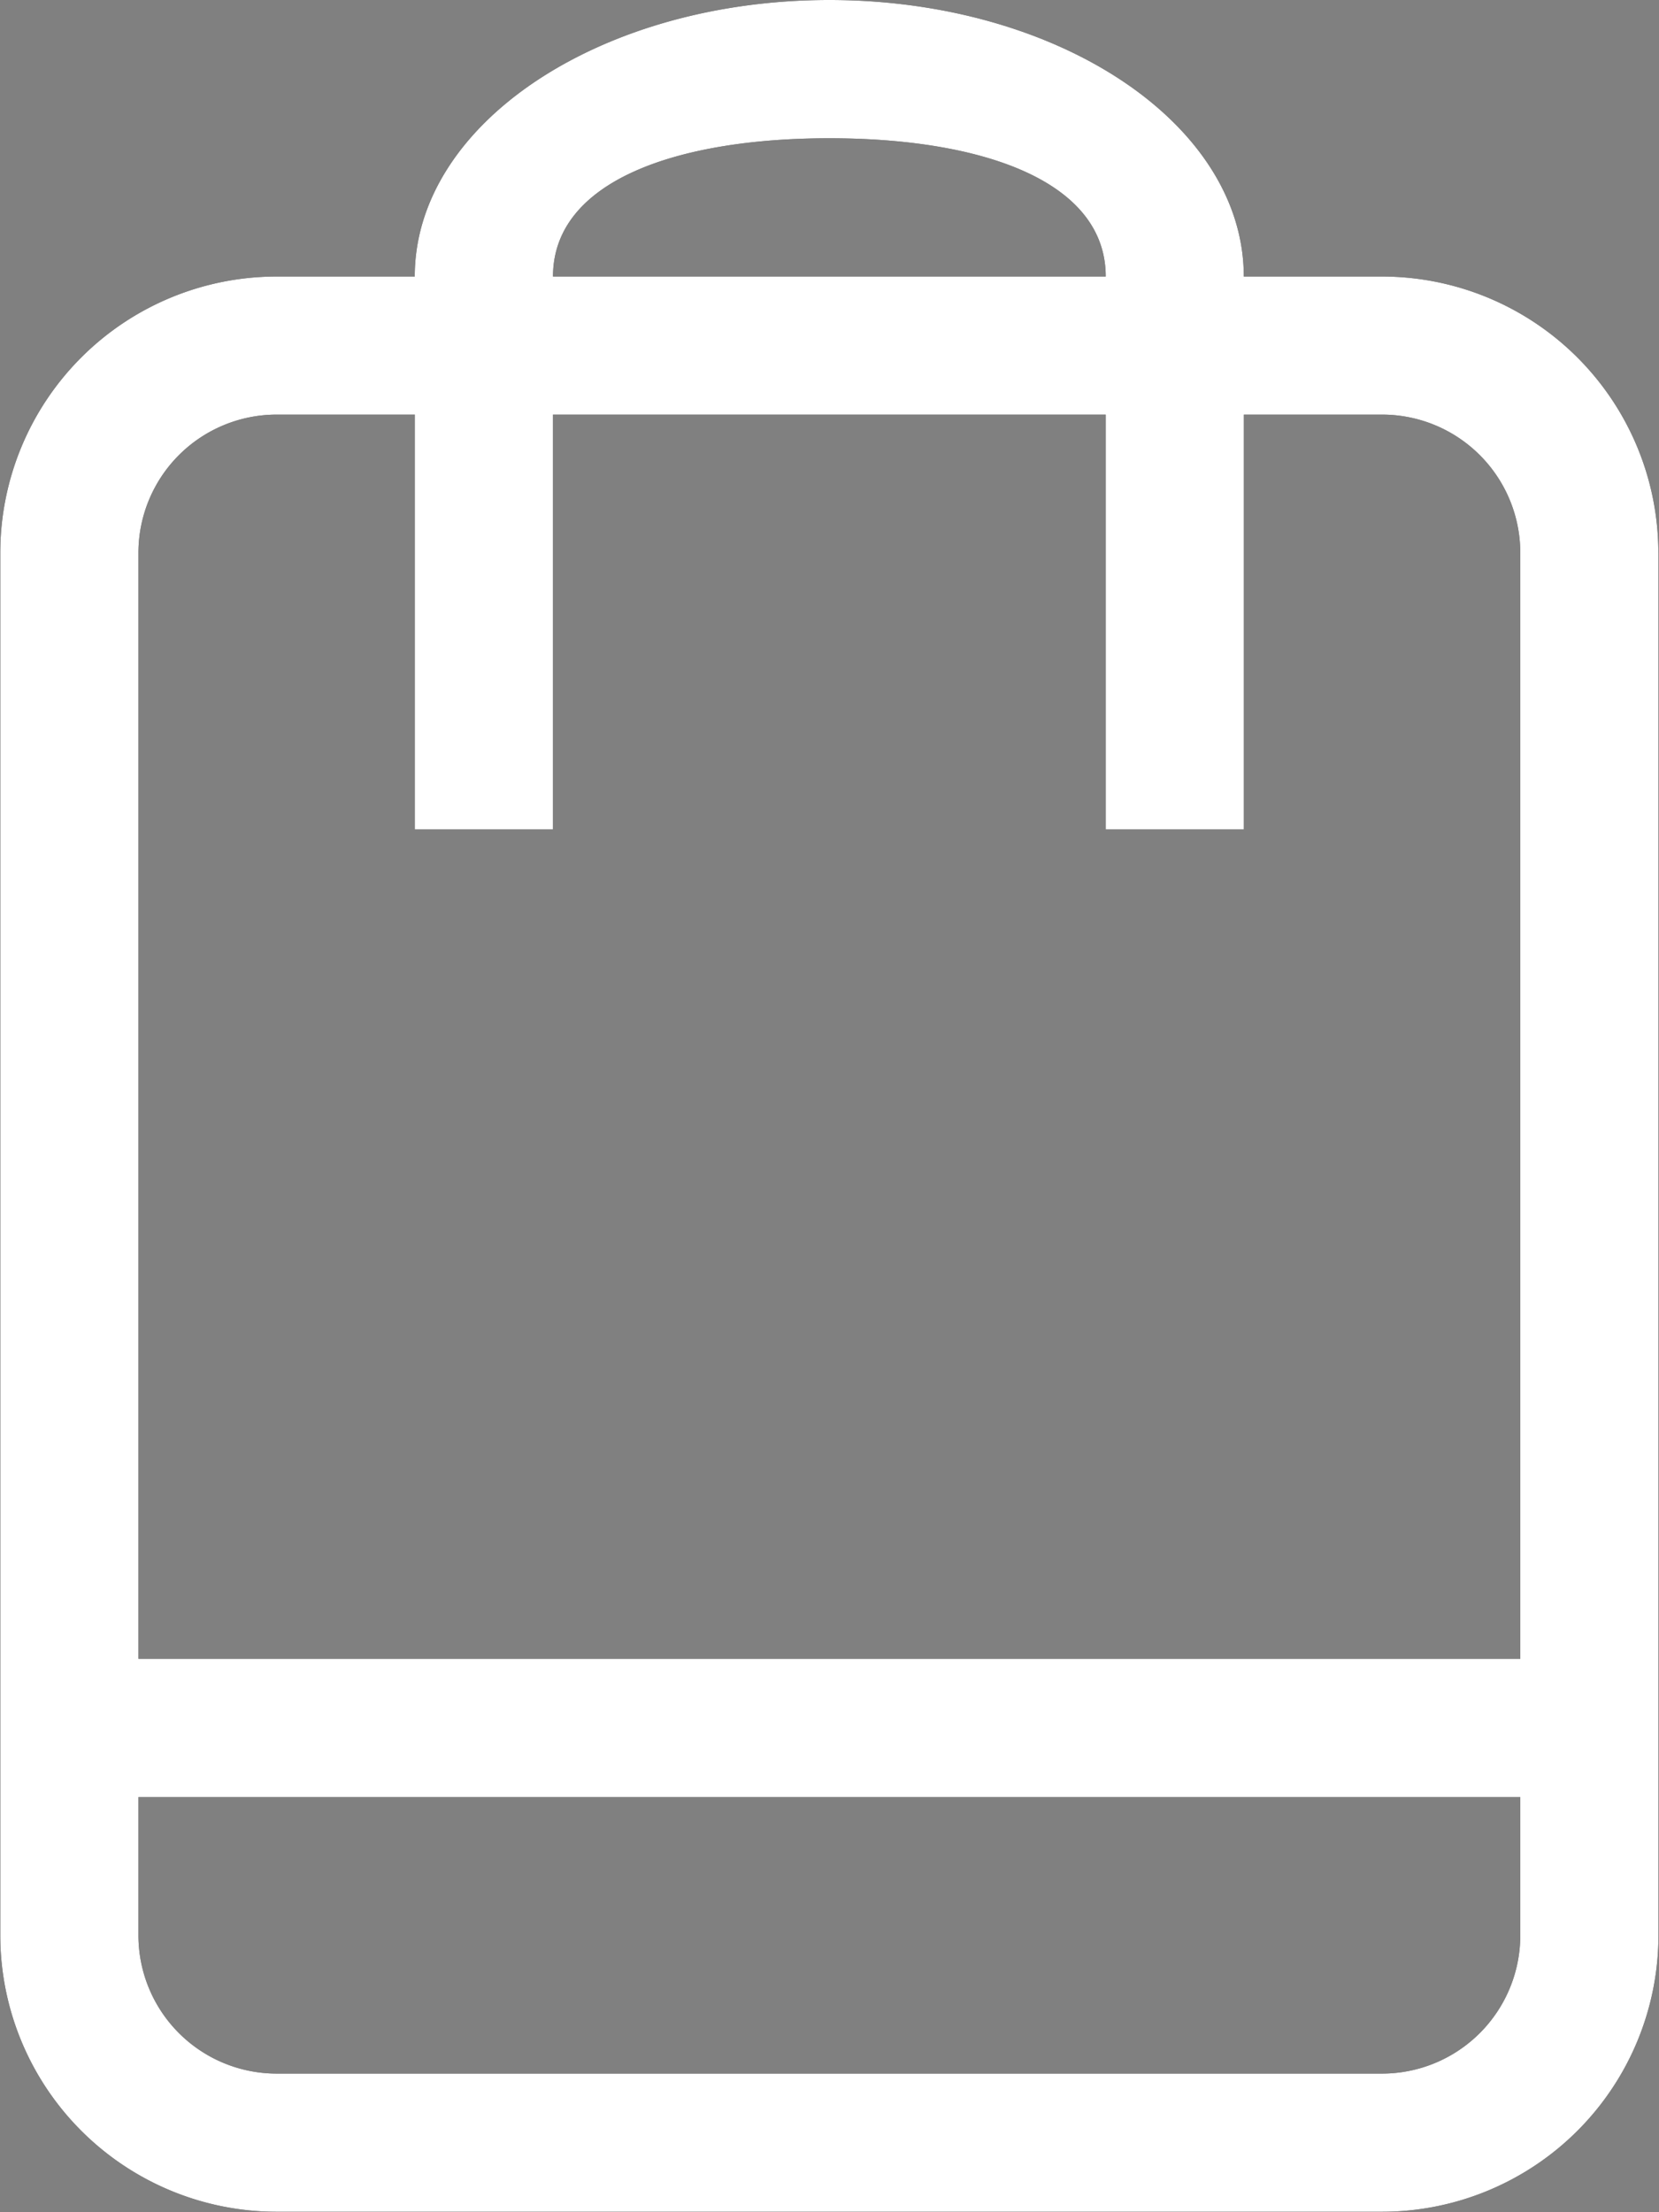 <svg xmlns="http://www.w3.org/2000/svg" width="18" height="24"><rect width="100%" height="100%" fill="#808080" stroke="none"/><path d="M17.994 5.997v14.998a3 3 0 01-2.999 3H3.002a3 3 0 01-2.999-3V5.997A2.999 2.999 0 013.002 3H4.5c0-1.657 2.013-3 4.498-3 2.484 0 4.497 1.343 4.497 3h1.5a2.999 2.999 0 012.998 2.998zM6 3h5.997c0-1.037-1.342-1.5-2.998-1.5C7.343 1.5 6 1.963 6 3zm10.495 16.496H1.502v1.5a1.5 1.5 0 001.5 1.5h11.993a1.5 1.5 0 001.5-1.5zm0-13.498a1.5 1.5 0 00-1.5-1.5h-1.499v4.5h-1.499v-4.5H6v4.5H4.501v-4.5h-1.5a1.5 1.5 0 00-1.499 1.5v11.998h14.993z"/><path fill="#fff" d="M17.994 5.997v14.998a3 3 0 01-2.999 3H3.002a3 3 0 01-2.999-3V5.997A2.999 2.999 0 013.002 3H4.5c0-1.657 2.013-3 4.498-3 2.484 0 4.497 1.343 4.497 3h1.5a2.999 2.999 0 012.998 2.998zM6 3h5.997c0-1.037-1.342-1.5-2.998-1.5C7.343 1.5 6 1.963 6 3zm10.495 16.496H1.502v1.5a1.5 1.5 0 001.5 1.5h11.993a1.5 1.5 0 001.5-1.5zm0-13.498a1.5 1.5 0 00-1.5-1.5h-1.499v4.5h-1.499v-4.5H6v4.5H4.501v-4.5h-1.5a1.5 1.5 0 00-1.499 1.5v11.998h14.993z"/></svg>